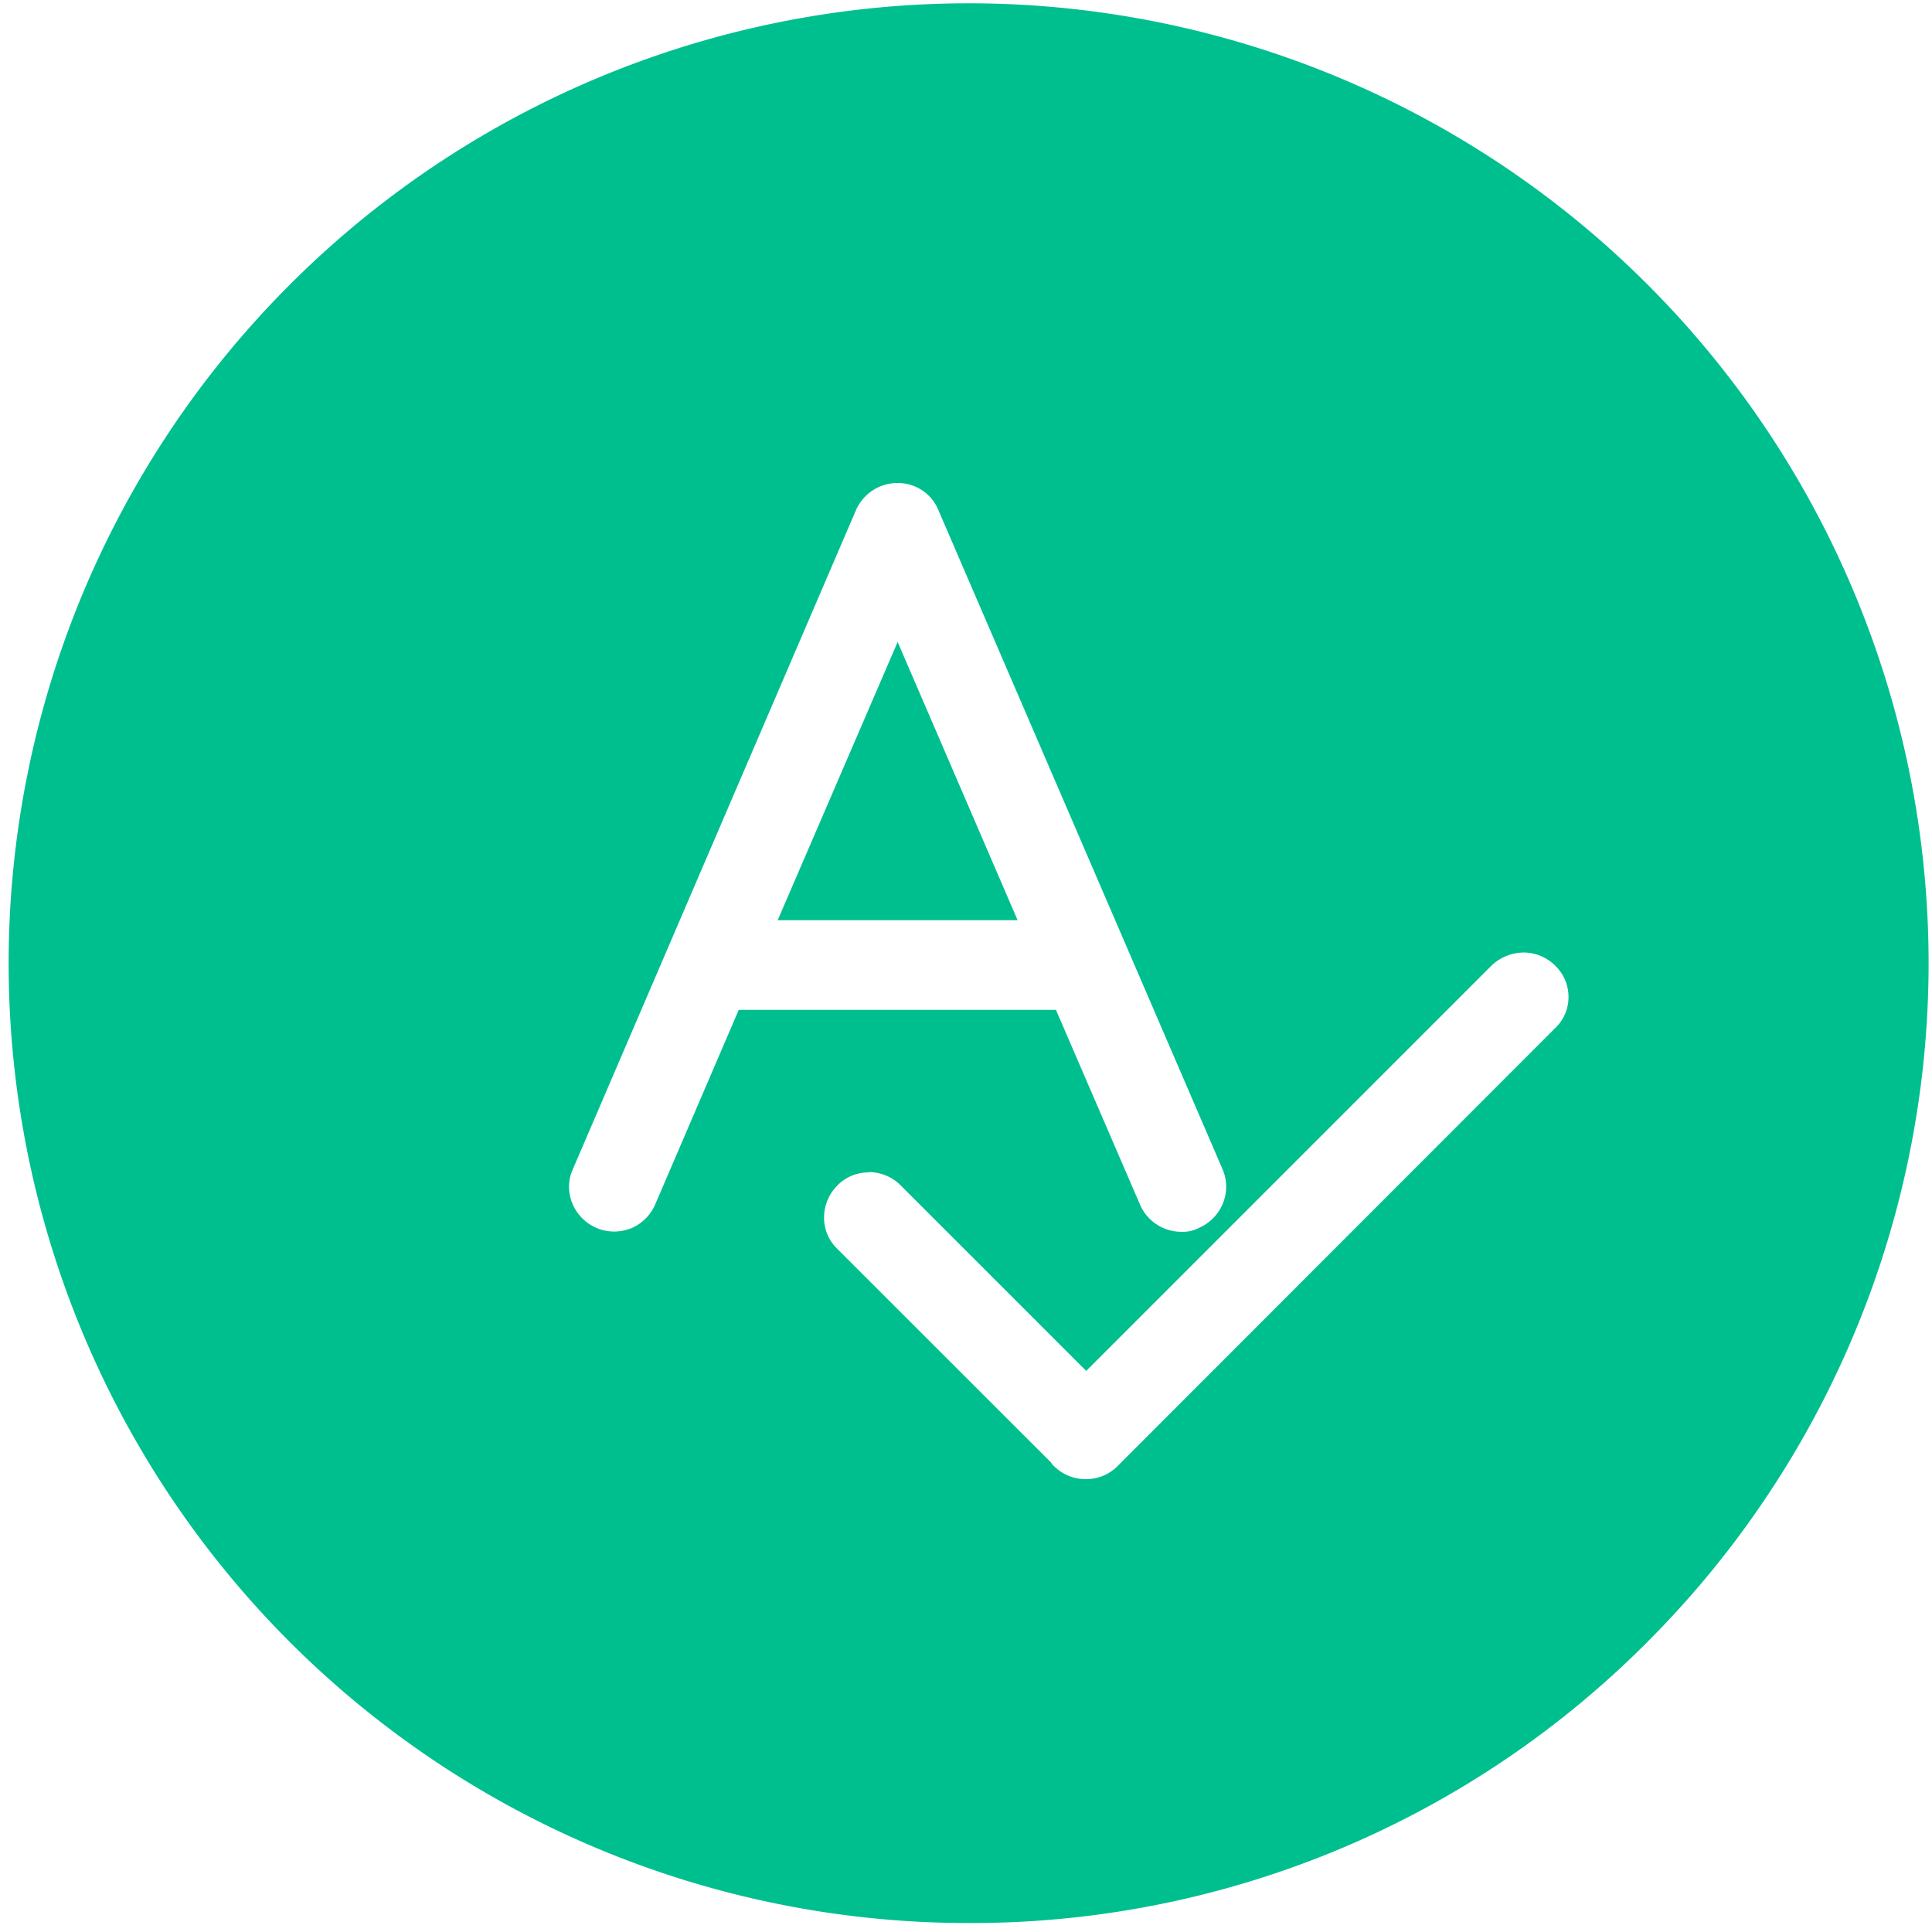 <?xml version="1.0" encoding="UTF-8" standalone="no"?>
<!DOCTYPE svg PUBLIC "-//W3C//DTD SVG 1.1//EN" "http://www.w3.org/Graphics/SVG/1.1/DTD/svg11.dtd">
<!-- 由 Microsoft Visio, SVG Export 生成 answer.svg Page-1 -->
<svg xmlns="http://www.w3.org/2000/svg" xmlns:xlink="http://www.w3.org/1999/xlink" xmlns:ev="http://www.w3.org/2001/xml-events"
		xmlns:v="http://schemas.microsoft.com/visio/2003/SVGExtensions/" width="0.434in" height="0.434in"
		viewBox="0 0 31.247 31.248" xml:space="preserve" color-interpolation-filters="sRGB" class="st2">
	<v:documentProperties v:langID="2052" v:metric="true" v:viewMarkup="false">
		<v:userDefs>
			<v:ud v:nameU="msvSubprocessMaster" v:prompt="" v:val="VT4(Rectangle)"/>
			<v:ud v:nameU="msvNoAutoConnect" v:val="VT0(1):26"/>
		</v:userDefs>
	</v:documentProperties>

	<style type="text/css">
	<![CDATA[
		.st1 {fill:#00bf8f;stroke:none;stroke-width:0.146}
		.st2 {fill:none;fill-rule:evenodd;font-size:12px;overflow:visible;stroke-linecap:square;stroke-miterlimit:3}
	]]>
	</style>

	<g v:mID="0" v:index="1" v:groupContext="foregroundPage">
		<v:userDefs>
			<v:ud v:nameU="msvThemeOrder" v:val="VT0(0):26"/>
		</v:userDefs>
		<title>页-1</title>
		<v:pageProperties v:drawingScale="0.0393701" v:pageScale="0.0393701" v:drawingUnits="24" v:shadowOffsetX="8.50394"
				v:shadowOffsetY="-8.50394"/>
		<g id="group102-1" transform="translate(1.328,-0.147)" v:mID="102" v:groupContext="group">
			<title>工作表.102</title>
			<g id="shape103-2" v:mID="103" v:groupContext="shape">
				<title>工作表.103</title>
				<path d="M14.34 31.25 A15.522 15.522 0 0 1 3.36 4.75 A15.522 15.522 0 0 1 25.32 26.7 A15.42 15.42 0 0 1 14.34
							 31.25 ZM12.72 19.11 a0.695 0.695 -180 0 0 -0.507 0.213 a0.736 0.736 -180 0 0 -0.213
							 0.525 a0.692 0.692 -180 0 0 0.213 0.497 L15.67 23.8 a0.225 0.225 -180 0 0 0.052
							 0.063 a0.719 0.719 -180 0 0 0.517 0.207 a0.708 0.708 -180 0 0 0.504 -0.207
							 L23.82 16.78 a0.686 0.686 -180 0 0 0.22 -0.49 a0.702 0.702 -180 0 0 -0.207 -0.517
							 a0.726 0.726 -180 0 0 -0.517 -0.22 a0.767 0.767 -180 0 0 -0.517 0.207 L16.24
							 22.32 L13.24 19.32 a0.724 0.724 -180 0 0 -0.515 -0.215 L12.72 19.11 ZM10.63 16.48 L15.75
							 16.48 L17.11 19.63 a0.728 0.728 -180 0 0 0.671 0.44 a0.559 0.559 -180 0 0 0.285
							 -0.065 a0.728 0.728 -180 0 0 0.388 -0.404 a0.71 0.71 -180 0 0 -0.014 -0.554
							 L13.85 8.4 a0.705 0.705 -180 0 0 -0.633 -0.44 L13.15 7.96 a0.735 0.735 -180 0 0 -0.635
							 0.44 L7.94 19.05 a0.691 0.691 -180 0 0 -0.013 0.556 a0.73 0.73 -180 0 0 0.68
							 0.46 a0.794 0.794 -180 0 0 0.259 -0.047 a0.739 0.739 -180 0 0 0.401 -0.388
							 L10.62 16.48 L10.63 16.48 ZM15.13 15.03 L11.25 15.03 L13.19 10.53 L15.13 15.03 L15.13 15.03 Z"
						class="st1"/>
			</g>
		</g>
	</g>
</svg>

